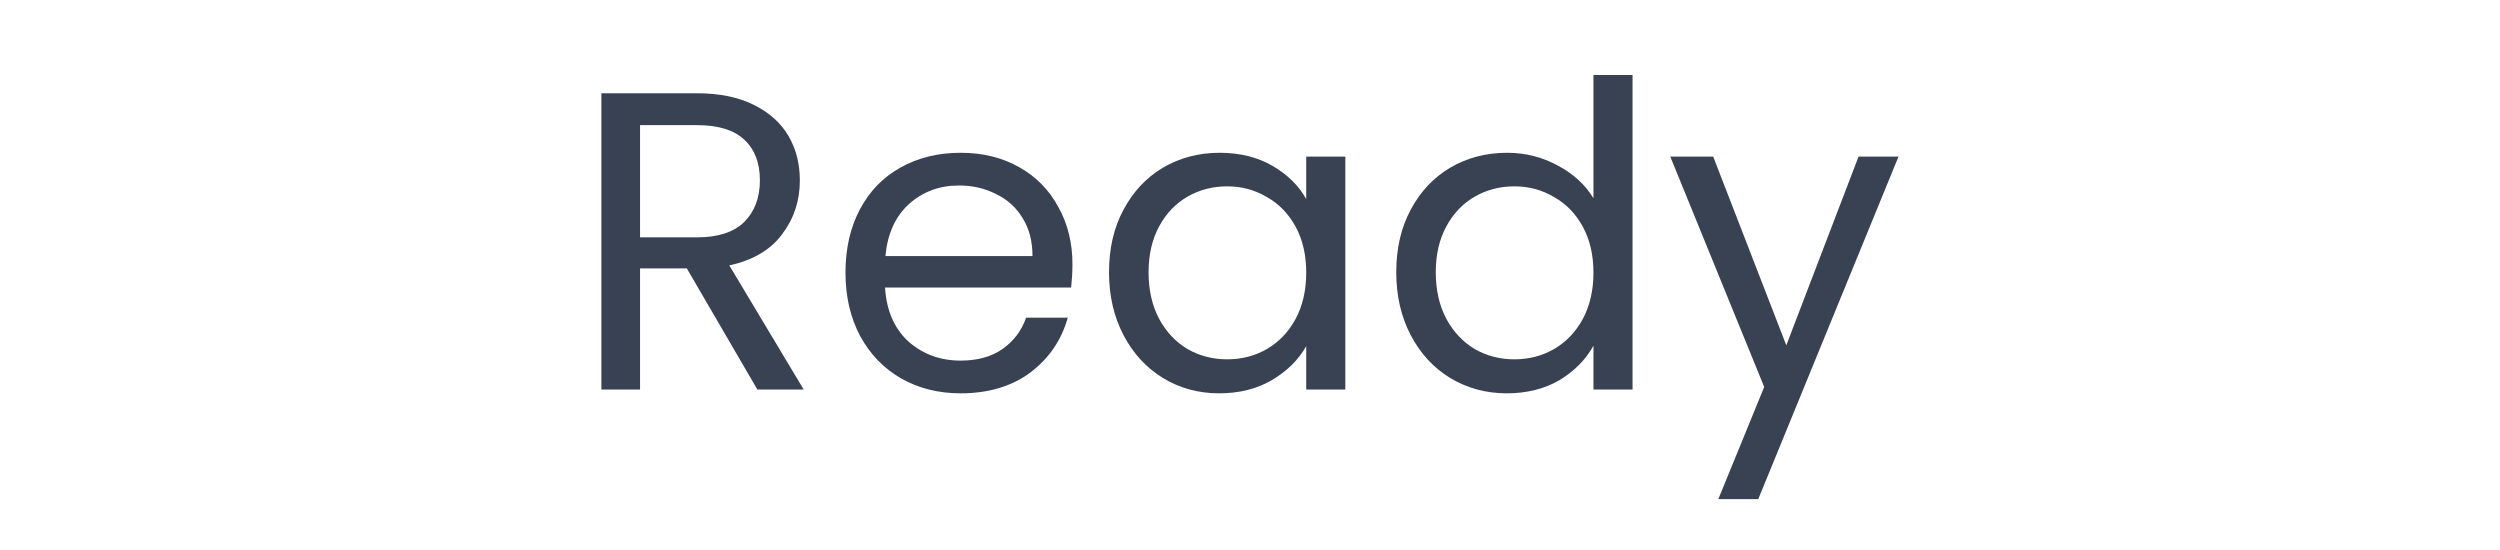 <svg width="100" height="22" viewBox="0 0 100 22" fill="none" xmlns="http://www.w3.org/2000/svg">
<path d="M30.294 15.58L27.472 10.735H25.602V15.58H24.055V3.731H27.88C28.775 3.731 29.529 3.884 30.141 4.19C30.764 4.496 31.229 4.91 31.535 5.431C31.841 5.952 31.994 6.547 31.994 7.216C31.994 8.032 31.756 8.752 31.28 9.375C30.815 9.998 30.112 10.412 29.172 10.616L32.147 15.58H30.294ZM25.602 9.494H27.88C28.718 9.494 29.347 9.29 29.767 8.882C30.186 8.463 30.396 7.907 30.396 7.216C30.396 6.513 30.186 5.969 29.767 5.584C29.359 5.199 28.73 5.006 27.88 5.006H25.602V9.494Z" fill="#394253"/>
<path d="M42.898 10.565C42.898 10.86 42.88 11.171 42.846 11.5H35.401C35.457 12.418 35.769 13.138 36.336 13.659C36.913 14.169 37.611 14.424 38.426 14.424C39.095 14.424 39.651 14.271 40.093 13.965C40.546 13.648 40.863 13.228 41.044 12.707H42.711C42.461 13.602 41.962 14.333 41.215 14.9C40.467 15.455 39.537 15.733 38.426 15.733C37.542 15.733 36.749 15.535 36.047 15.138C35.355 14.741 34.811 14.18 34.414 13.455C34.018 12.718 33.819 11.868 33.819 10.905C33.819 9.942 34.012 9.097 34.398 8.372C34.783 7.647 35.321 7.091 36.013 6.706C36.715 6.309 37.52 6.111 38.426 6.111C39.31 6.111 40.093 6.304 40.773 6.689C41.453 7.074 41.974 7.607 42.337 8.287C42.711 8.956 42.898 9.715 42.898 10.565ZM41.3 10.242C41.3 9.653 41.169 9.148 40.908 8.729C40.648 8.298 40.291 7.975 39.837 7.76C39.395 7.533 38.903 7.42 38.358 7.42C37.577 7.42 36.908 7.669 36.352 8.168C35.809 8.667 35.497 9.358 35.417 10.242H41.3Z" fill="#394253"/>
<path d="M44.361 10.888C44.361 9.936 44.554 9.103 44.94 8.389C45.325 7.664 45.852 7.103 46.52 6.706C47.2 6.309 47.954 6.111 48.782 6.111C49.597 6.111 50.306 6.287 50.907 6.638C51.507 6.989 51.955 7.431 52.249 7.964V6.264H53.813V15.58H52.249V13.846C51.944 14.39 51.484 14.843 50.873 15.206C50.272 15.557 49.569 15.733 48.764 15.733C47.937 15.733 47.189 15.529 46.52 15.121C45.852 14.713 45.325 14.141 44.94 13.404C44.554 12.667 44.361 11.829 44.361 10.888ZM52.249 10.905C52.249 10.202 52.108 9.59 51.825 9.069C51.541 8.548 51.156 8.151 50.669 7.879C50.193 7.596 49.666 7.454 49.087 7.454C48.51 7.454 47.983 7.59 47.507 7.862C47.031 8.134 46.651 8.531 46.367 9.052C46.084 9.573 45.943 10.185 45.943 10.888C45.943 11.602 46.084 12.225 46.367 12.758C46.651 13.279 47.031 13.682 47.507 13.965C47.983 14.237 48.51 14.373 49.087 14.373C49.666 14.373 50.193 14.237 50.669 13.965C51.156 13.682 51.541 13.279 51.825 12.758C52.108 12.225 52.249 11.608 52.249 10.905Z" fill="#394253"/>
<path d="M55.85 10.888C55.85 9.936 56.042 9.103 56.428 8.389C56.813 7.664 57.34 7.103 58.009 6.706C58.689 6.309 59.448 6.111 60.287 6.111C61.012 6.111 61.686 6.281 62.31 6.621C62.933 6.95 63.409 7.386 63.738 7.93V3H65.302V15.58H63.738V13.829C63.432 14.384 62.978 14.843 62.378 15.206C61.777 15.557 61.074 15.733 60.27 15.733C59.442 15.733 58.689 15.529 58.009 15.121C57.34 14.713 56.813 14.141 56.428 13.404C56.042 12.667 55.85 11.829 55.85 10.888ZM63.738 10.905C63.738 10.202 63.596 9.59 63.313 9.069C63.029 8.548 62.644 8.151 62.157 7.879C61.681 7.596 61.154 7.454 60.576 7.454C59.998 7.454 59.471 7.59 58.995 7.862C58.519 8.134 58.139 8.531 57.856 9.052C57.572 9.573 57.431 10.185 57.431 10.888C57.431 11.602 57.572 12.225 57.856 12.758C58.139 13.279 58.519 13.682 58.995 13.965C59.471 14.237 59.998 14.373 60.576 14.373C61.154 14.373 61.681 14.237 62.157 13.965C62.644 13.682 63.029 13.279 63.313 12.758C63.596 12.225 63.738 11.608 63.738 10.905Z" fill="#394253"/>
<path d="M75.94 6.264L70.33 19.966H68.732L70.568 15.478L66.811 6.264H68.528L71.452 13.812L74.342 6.264H75.94Z" fill="#394253"/>
</svg>
